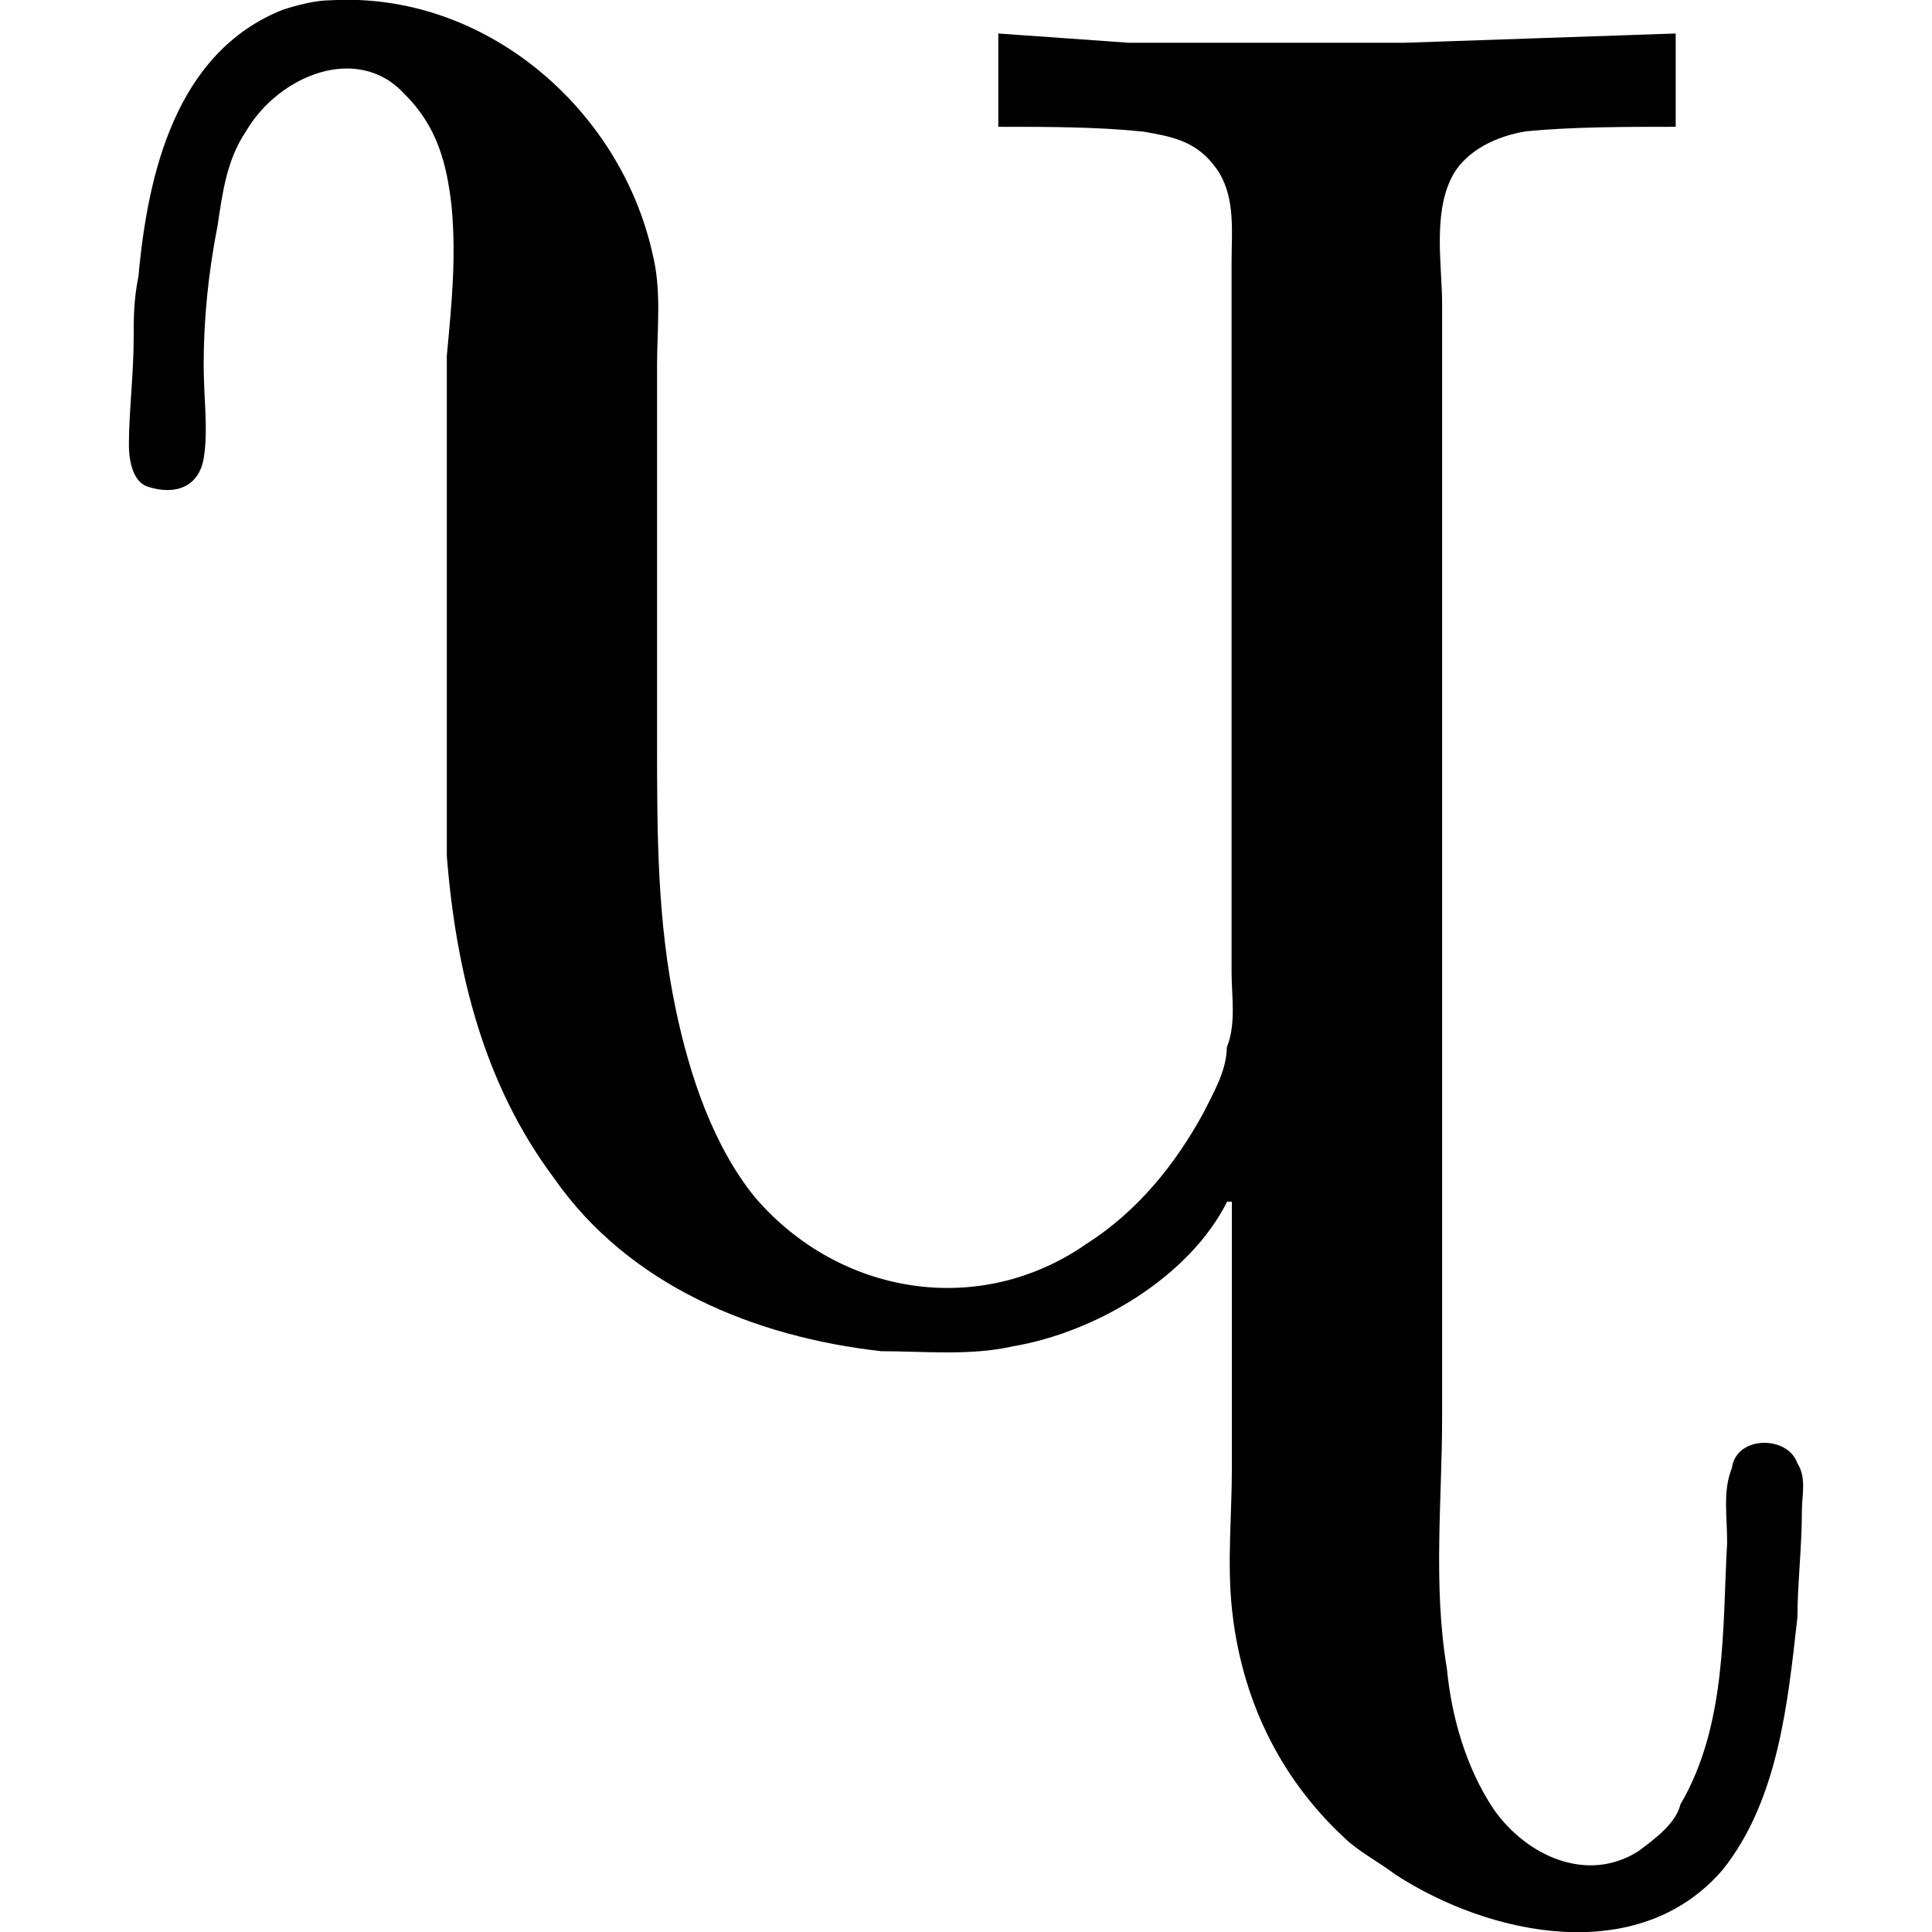 <?xml version="1.0" encoding="UTF-8" standalone="no"?>
<svg
   xmlns:dc="http://purl.org/dc/elements/1.1/"
   xmlns:cc="http://creativecommons.org/ns#"
   xmlns:rdf="http://www.w3.org/1999/02/22-rdf-syntax-ns#"
   xmlns:svg="http://www.w3.org/2000/svg"
   xmlns="http://www.w3.org/2000/svg"
   xmlns:xlink="http://www.w3.org/1999/xlink"
   xmlns:sodipodi="http://sodipodi.sourceforge.net/DTD/sodipodi-0.dtd"
   xmlns:inkscape="http://www.inkscape.org/namespaces/inkscape"
   sodipodi:docname="temp.svg"
   id="svg17"
   version="1.1"
   viewBox="0 0 5.598 6.46"
   height="64px"
   width="64px">
  <sodipodi:namedview
     id="namedview19"
     inkscape:window-height="480"
     inkscape:window-width="640"
     inkscape:pageshadow="2"
     inkscape:pageopacity="0"
     guidetolerance="10"
     gridtolerance="10"
     objecttolerance="10"
     borderopacity="1"
     bordercolor="#666666"
     pagecolor="#ffffff" />
  <defs
     id="defs10">
    <g
       id="g8">
      <symbol
         id="glyph0-0"
         overflow="visible">
        <path
           id="path2"
           d=""
           style="stroke:none" />
      </symbol>
      <symbol
         id="glyph0-1"
         overflow="visible">
        <path
           id="path5"
           d="m 3.781,-0.406 h 0.016 v 0.891 c 0,0.156 -0.016,0.312 0,0.469 0.031,0.297 0.156,0.562 0.375,0.766 C 4.219,1.766 4.281,1.797 4.344,1.844 4.656,2.047 5.156,2.156 5.438,1.828 5.625,1.594 5.656,1.266 5.688,0.984 5.688,0.875 5.703,0.75 5.703,0.625 5.703,0.578 5.719,0.516 5.688,0.469 5.656,0.375 5.484,0.375 5.469,0.484 5.438,0.562 5.453,0.641 5.453,0.734 c -0.016,0.281 0,0.609 -0.156,0.875 C 5.281,1.672 5.219,1.719 5.156,1.766 4.984,1.875 4.781,1.781 4.672,1.625 4.578,1.484 4.531,1.312 4.516,1.156 4.469,0.875 4.5,0.594 4.5,0.312 v -3.719 c 0,-0.125 -0.031,-0.297 0.031,-0.422 0.047,-0.094 0.156,-0.141 0.25,-0.156 C 4.938,-4 5.109,-4 5.281,-4 V -4.312 L 4.375,-4.281 H 3.453 L 3.016,-4.312 V -4 C 3.188,-4 3.344,-4 3.5,-3.984 c 0.094,0.016 0.172,0.031 0.234,0.109 0.078,0.094 0.062,0.219 0.062,0.328 v 2.375 c 0,0.078 0.016,0.172 -0.016,0.25 0,0.078 -0.047,0.156 -0.078,0.219 -0.094,0.172 -0.219,0.328 -0.391,0.438 -0.359,0.25 -0.828,0.172 -1.109,-0.156 C 2.062,-0.594 1.984,-0.828 1.938,-1.047 1.875,-1.344 1.875,-1.641 1.875,-1.938 v -0.969 c 0,-0.109 0,-0.188 0,-0.297 0,-0.125 0.016,-0.25 -0.016,-0.375 -0.109,-0.484 -0.562,-0.875 -1.078,-0.844 -0.047,0 -0.109,0.016 -0.156,0.031 C 0.266,-4.25 0.172,-3.844 0.141,-3.5 0.125,-3.422 0.125,-3.359 0.125,-3.297 c 0,0.125 -0.016,0.25 -0.016,0.359 0,0.062 0.016,0.125 0.062,0.141 0.094,0.031 0.172,0 0.188,-0.094 0.016,-0.094 0,-0.203 0,-0.312 0,-0.156 0.016,-0.312 0.047,-0.469 0.016,-0.109 0.031,-0.219 0.094,-0.312 0.109,-0.188 0.375,-0.297 0.531,-0.125 C 1.141,-4 1.172,-3.875 1.188,-3.734 c 0.016,0.172 0,0.328 -0.016,0.5 0,0.094 0,0.203 0,0.297 v 0.953 c 0,0.141 0,0.297 0,0.422 0.031,0.391 0.125,0.766 0.359,1.078 0.25,0.359 0.672,0.531 1.094,0.578 0.141,0 0.297,0.016 0.438,-0.016 C 3.344,0.031 3.656,-0.156 3.781,-0.406 Z m 0,0"
           style="stroke:none" />
      </symbol>
    </g>
  </defs>
  <g
     transform="translate(-148.821,-130.341)"
     id="surface1">
    <g
       id="g14"
       style="fill:#000000;fill-opacity:1">
      <use
         height="100%"
         width="100%"
         id="use12"
         y="134.765"
         x="148.712"
         xlink:href="#glyph0-1" />
    </g>
  </g>
</svg>
